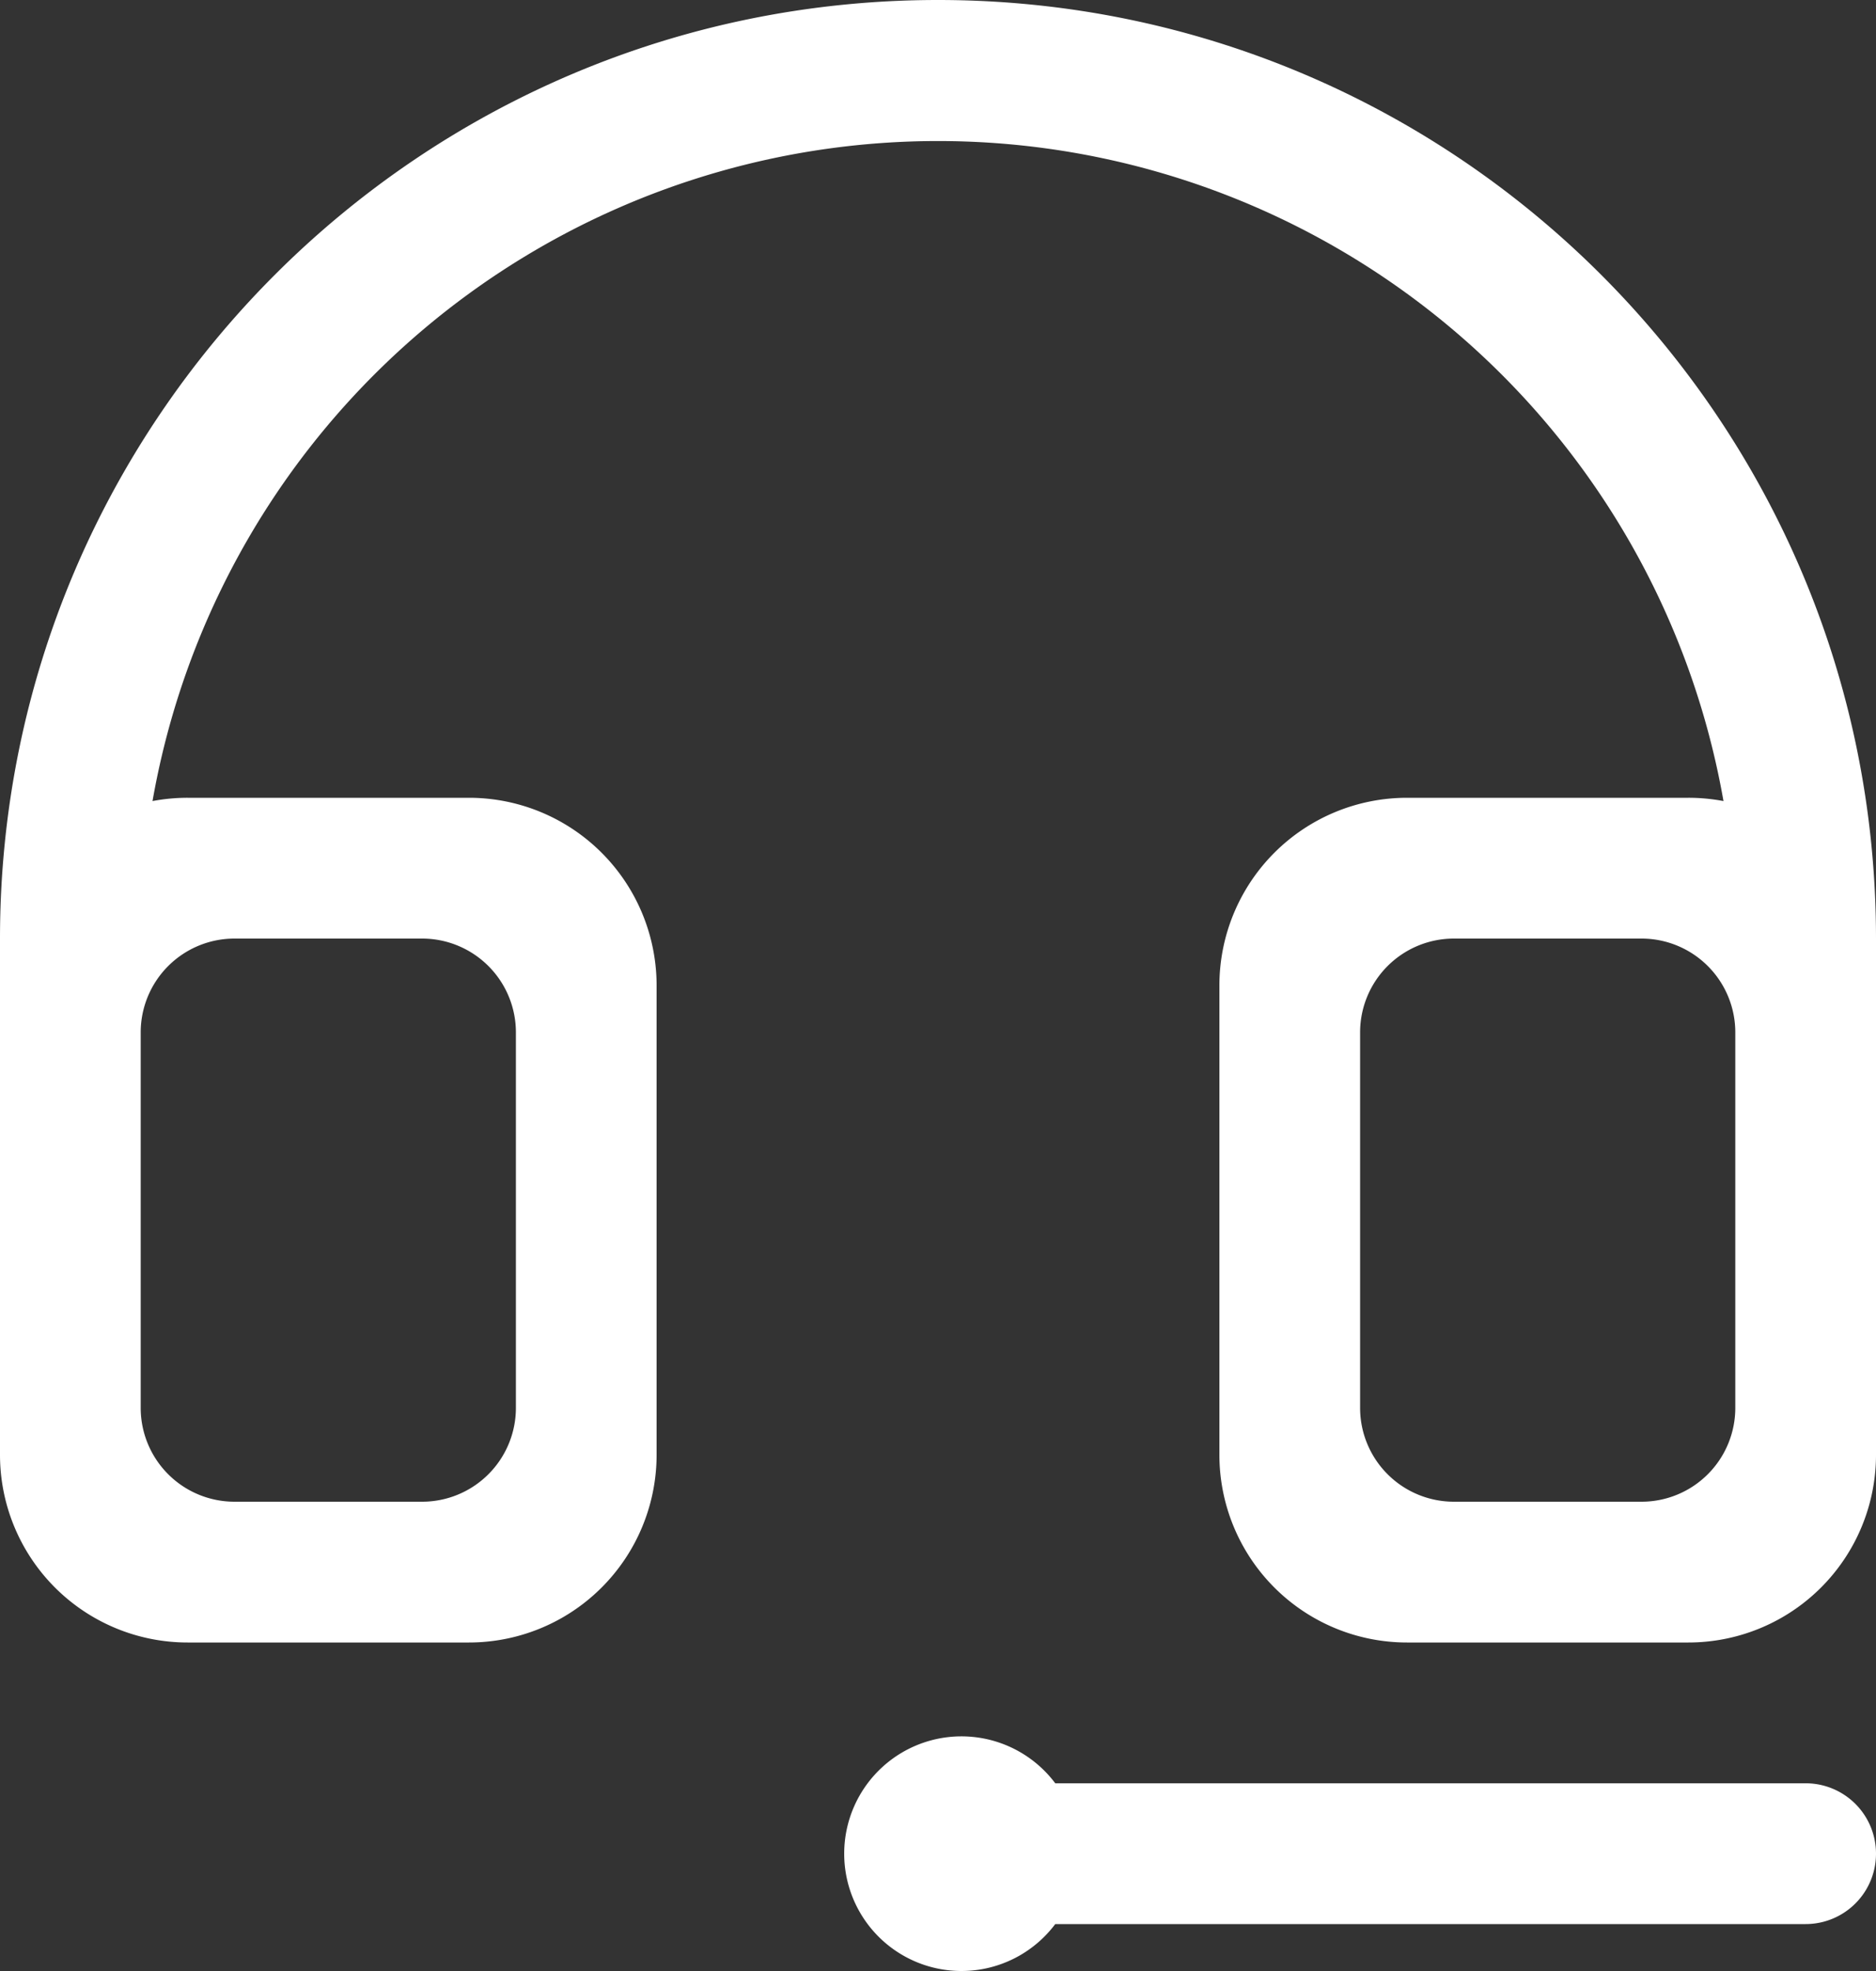 <svg width="20" height="21" xmlns="http://www.w3.org/2000/svg"><rect width="100%" height="100%" fill="#333333" stroke="none"/><path d="M18.374 8.535a8.502 8.502 0 00-16.748 0A2 2 0 012 8.5h3a2 2 0 012 2v5a2 2 0 01-2 2H2a2 2 0 01-2-2V10C0 4.477 4.477 0 10 0s10 4.477 10 10v5.5a2 2 0 01-2 2h-3a2 2 0 01-2-2v-5a2 2 0 012-2h3a2 2 0 01.374.035zM18.5 11a1 1 0 00-1-1h-2a1 1 0 00-1 1v4a1 1 0 001 1h2a1 1 0 001-1v-4zm-17 0v4a1 1 0 001 1h2a1 1 0 001-1v-4a1 1 0 00-1-1h-2a1 1 0 00-1 1zm9.75 8h8a.75.75 0 110 1.5h-8a1.25 1.25 0 110-1.5z" fill="#FFF" fill-rule="evenodd"/></svg>